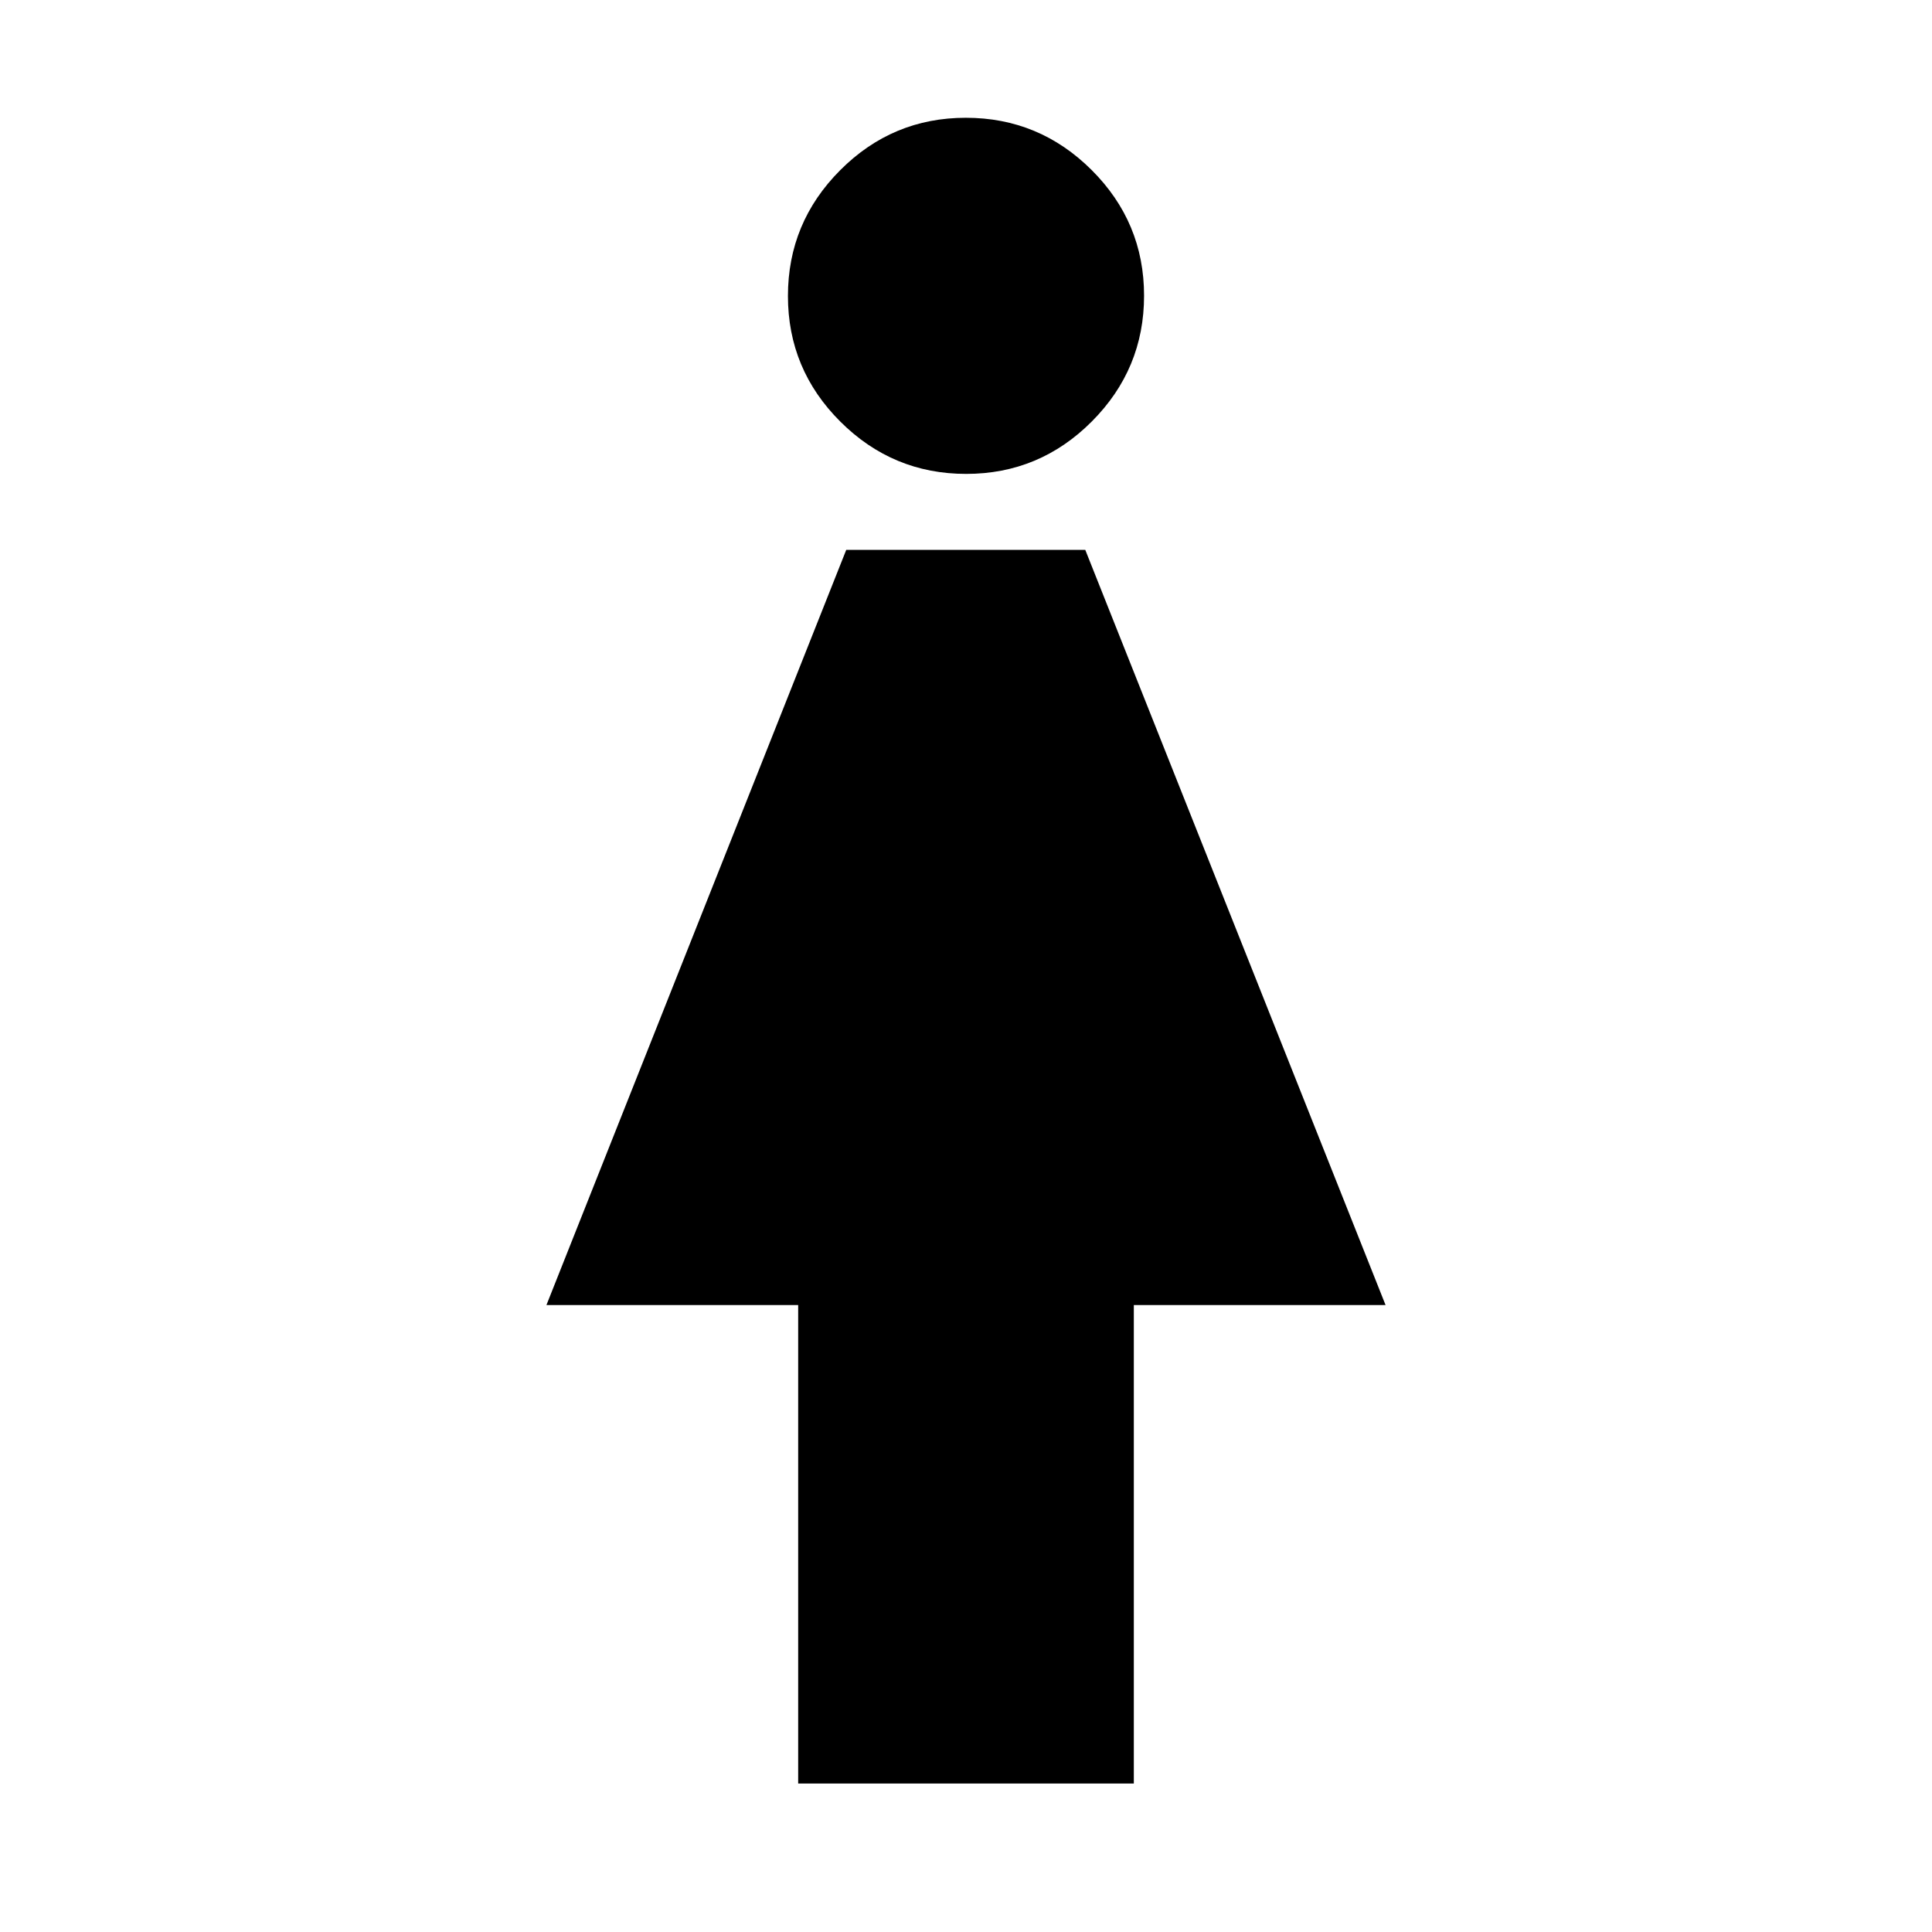 <svg xmlns="http://www.w3.org/2000/svg" height="24" viewBox="0 -960 960 960" width="24"><path d="M396.609-73.782v-237.739H271.521l148.976-375.262h118.764l149.218 375.262H563.391v237.739H396.609Zm83.466-650.74q-36.466 0-62.51-25.969-26.044-25.968-26.044-62.435 0-36.466 25.969-62.51 25.968-26.043 62.435-26.043 36.466 0 62.51 25.968 26.044 25.969 26.044 62.435 0 36.467-25.969 62.51-25.968 26.044-62.435 26.044Z"/></svg>